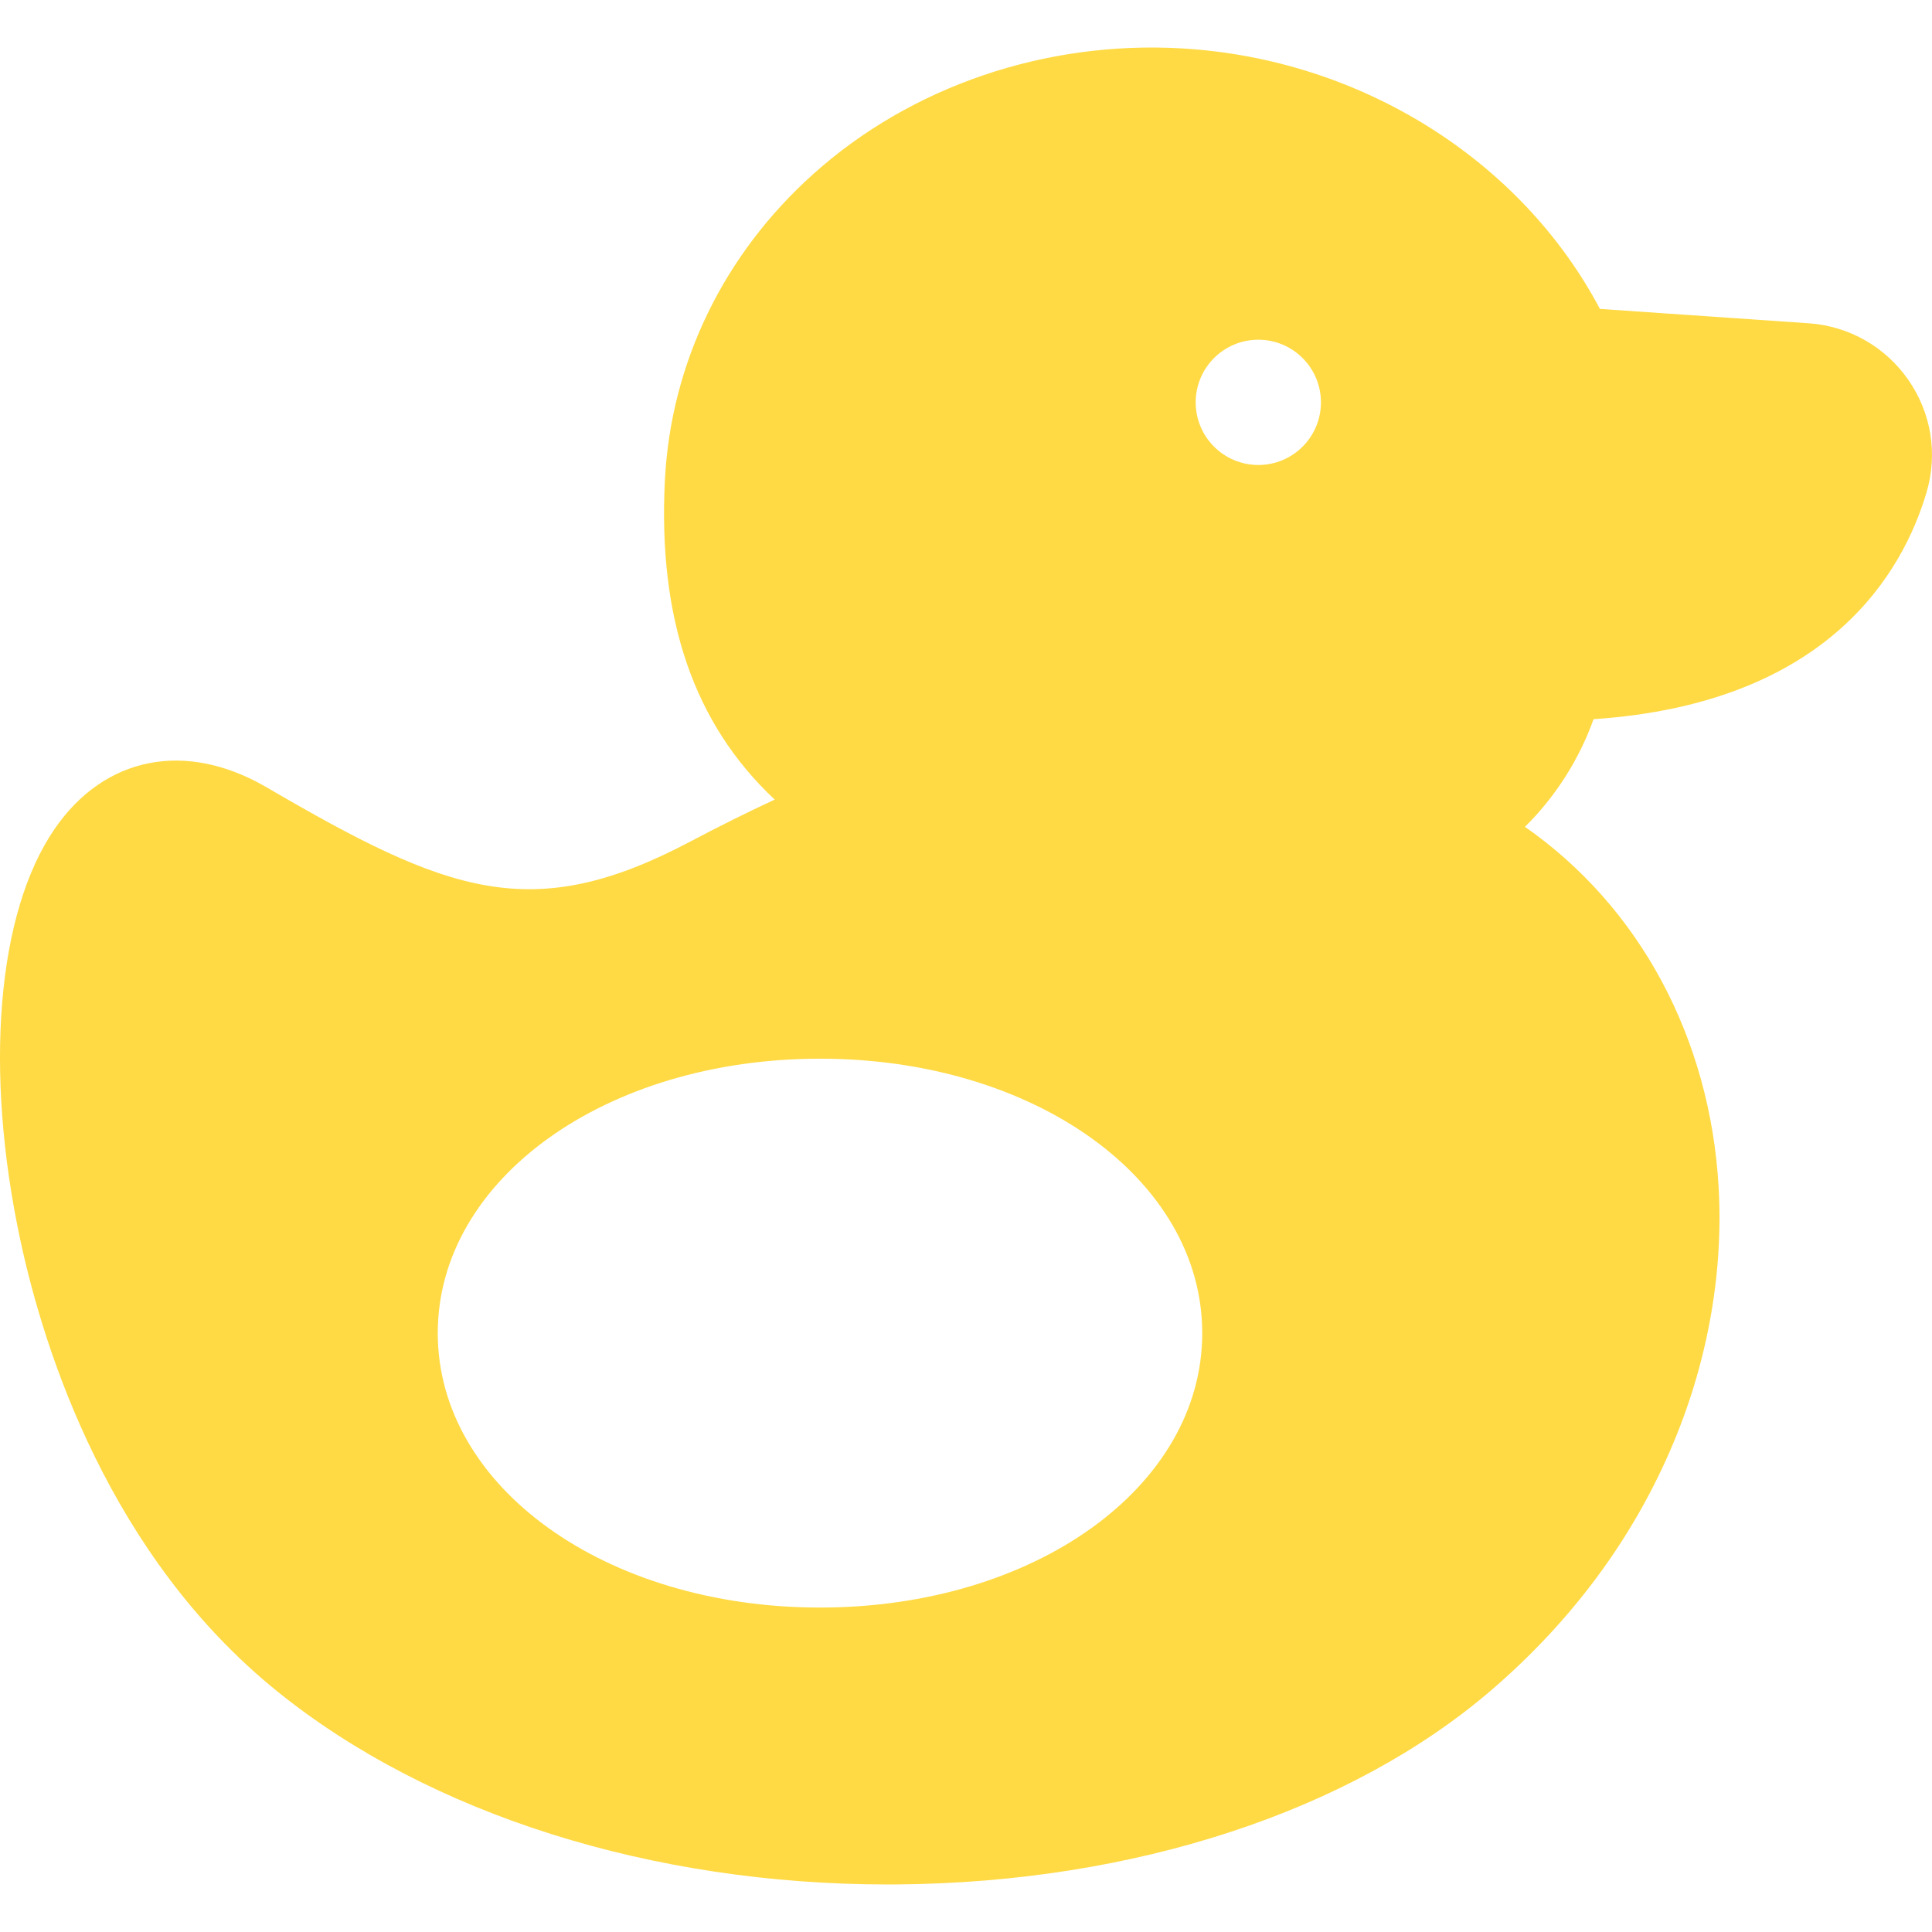 <?xml version="1.0" encoding="iso-8859-1"?>
<!-- Generator: Adobe Illustrator 19.0.0, SVG Export Plug-In . SVG Version: 6.00 Build 0)  -->
<svg xmlns="http://www.w3.org/2000/svg" xmlns:xlink="http://www.w3.org/1999/xlink" version="1.1" id="Layer_1" x="0px" y="0px" viewBox="0 0 511.999 511.999" style="enable-background:new 0 0 511.999 511.999;" xml:space="preserve" width="512px" height="512px">
<g>
	<g>
		<path d="M505.73,100.677c-6.119-8.801-15.758-14.27-26.447-15.007l-55.286-3.804c-20.942-39.553-63.508-66.328-110.909-69.042    c-36.118-2.068-71.688,10.072-97.582,33.314c-23.778,21.343-37.735,50.157-39.302,81.133    c-1.858,36.742,7.678,64.546,29.106,84.632c-7.167,3.319-14.562,6.996-22.386,11.129c-41.993,22.195-64.137,13.688-112.251-14.375    c-21.386-12.48-42.907-8.277-56.164,10.962c-15.34,22.266-18.799,64.203-9.026,109.446c6.286,29.102,23.491,83.292,68.1,119.25    c40.348,32.526,99.166,51.087,161.701,51.087c0.804,0,1.611-0.003,2.417-0.01c62.795-0.48,120.328-19.347,157.847-51.766    c20.814-17.984,36.64-39.232,47.037-63.157c9.747-22.424,14.197-46.575,12.87-69.839c-2.257-39.582-20.94-74.32-51.328-95.515    c8.09-7.964,14.385-17.885,18.183-28.525c62.213-4.172,81.988-38.914,88.257-60.149    C513.567,120.264,511.806,109.415,505.73,100.677z M217.308,426.017c-56.803,0-101.297-31.945-101.297-72.727    c0-40.781,44.495-72.728,101.297-72.728s101.297,31.946,101.297,72.728C318.605,394.072,274.11,426.017,217.308,426.017z     M333.466,123.224c-9.166,0-16.597-7.431-16.597-16.597s7.431-16.597,16.597-16.597c9.166,0,16.597,7.431,16.597,16.597    S342.632,123.224,333.466,123.224z" fill="#FFDA44"/>
	</g>
</g>
<g>
</g>
<g>
</g>
<g>
</g>
<g>
</g>
<g>
</g>
<g>
</g>
<g>
</g>
<g>
</g>
<g>
</g>
<g>
</g>
<g>
</g>
<g>
</g>
<g>
</g>
<g>
</g>
<g>
</g>
</svg>

